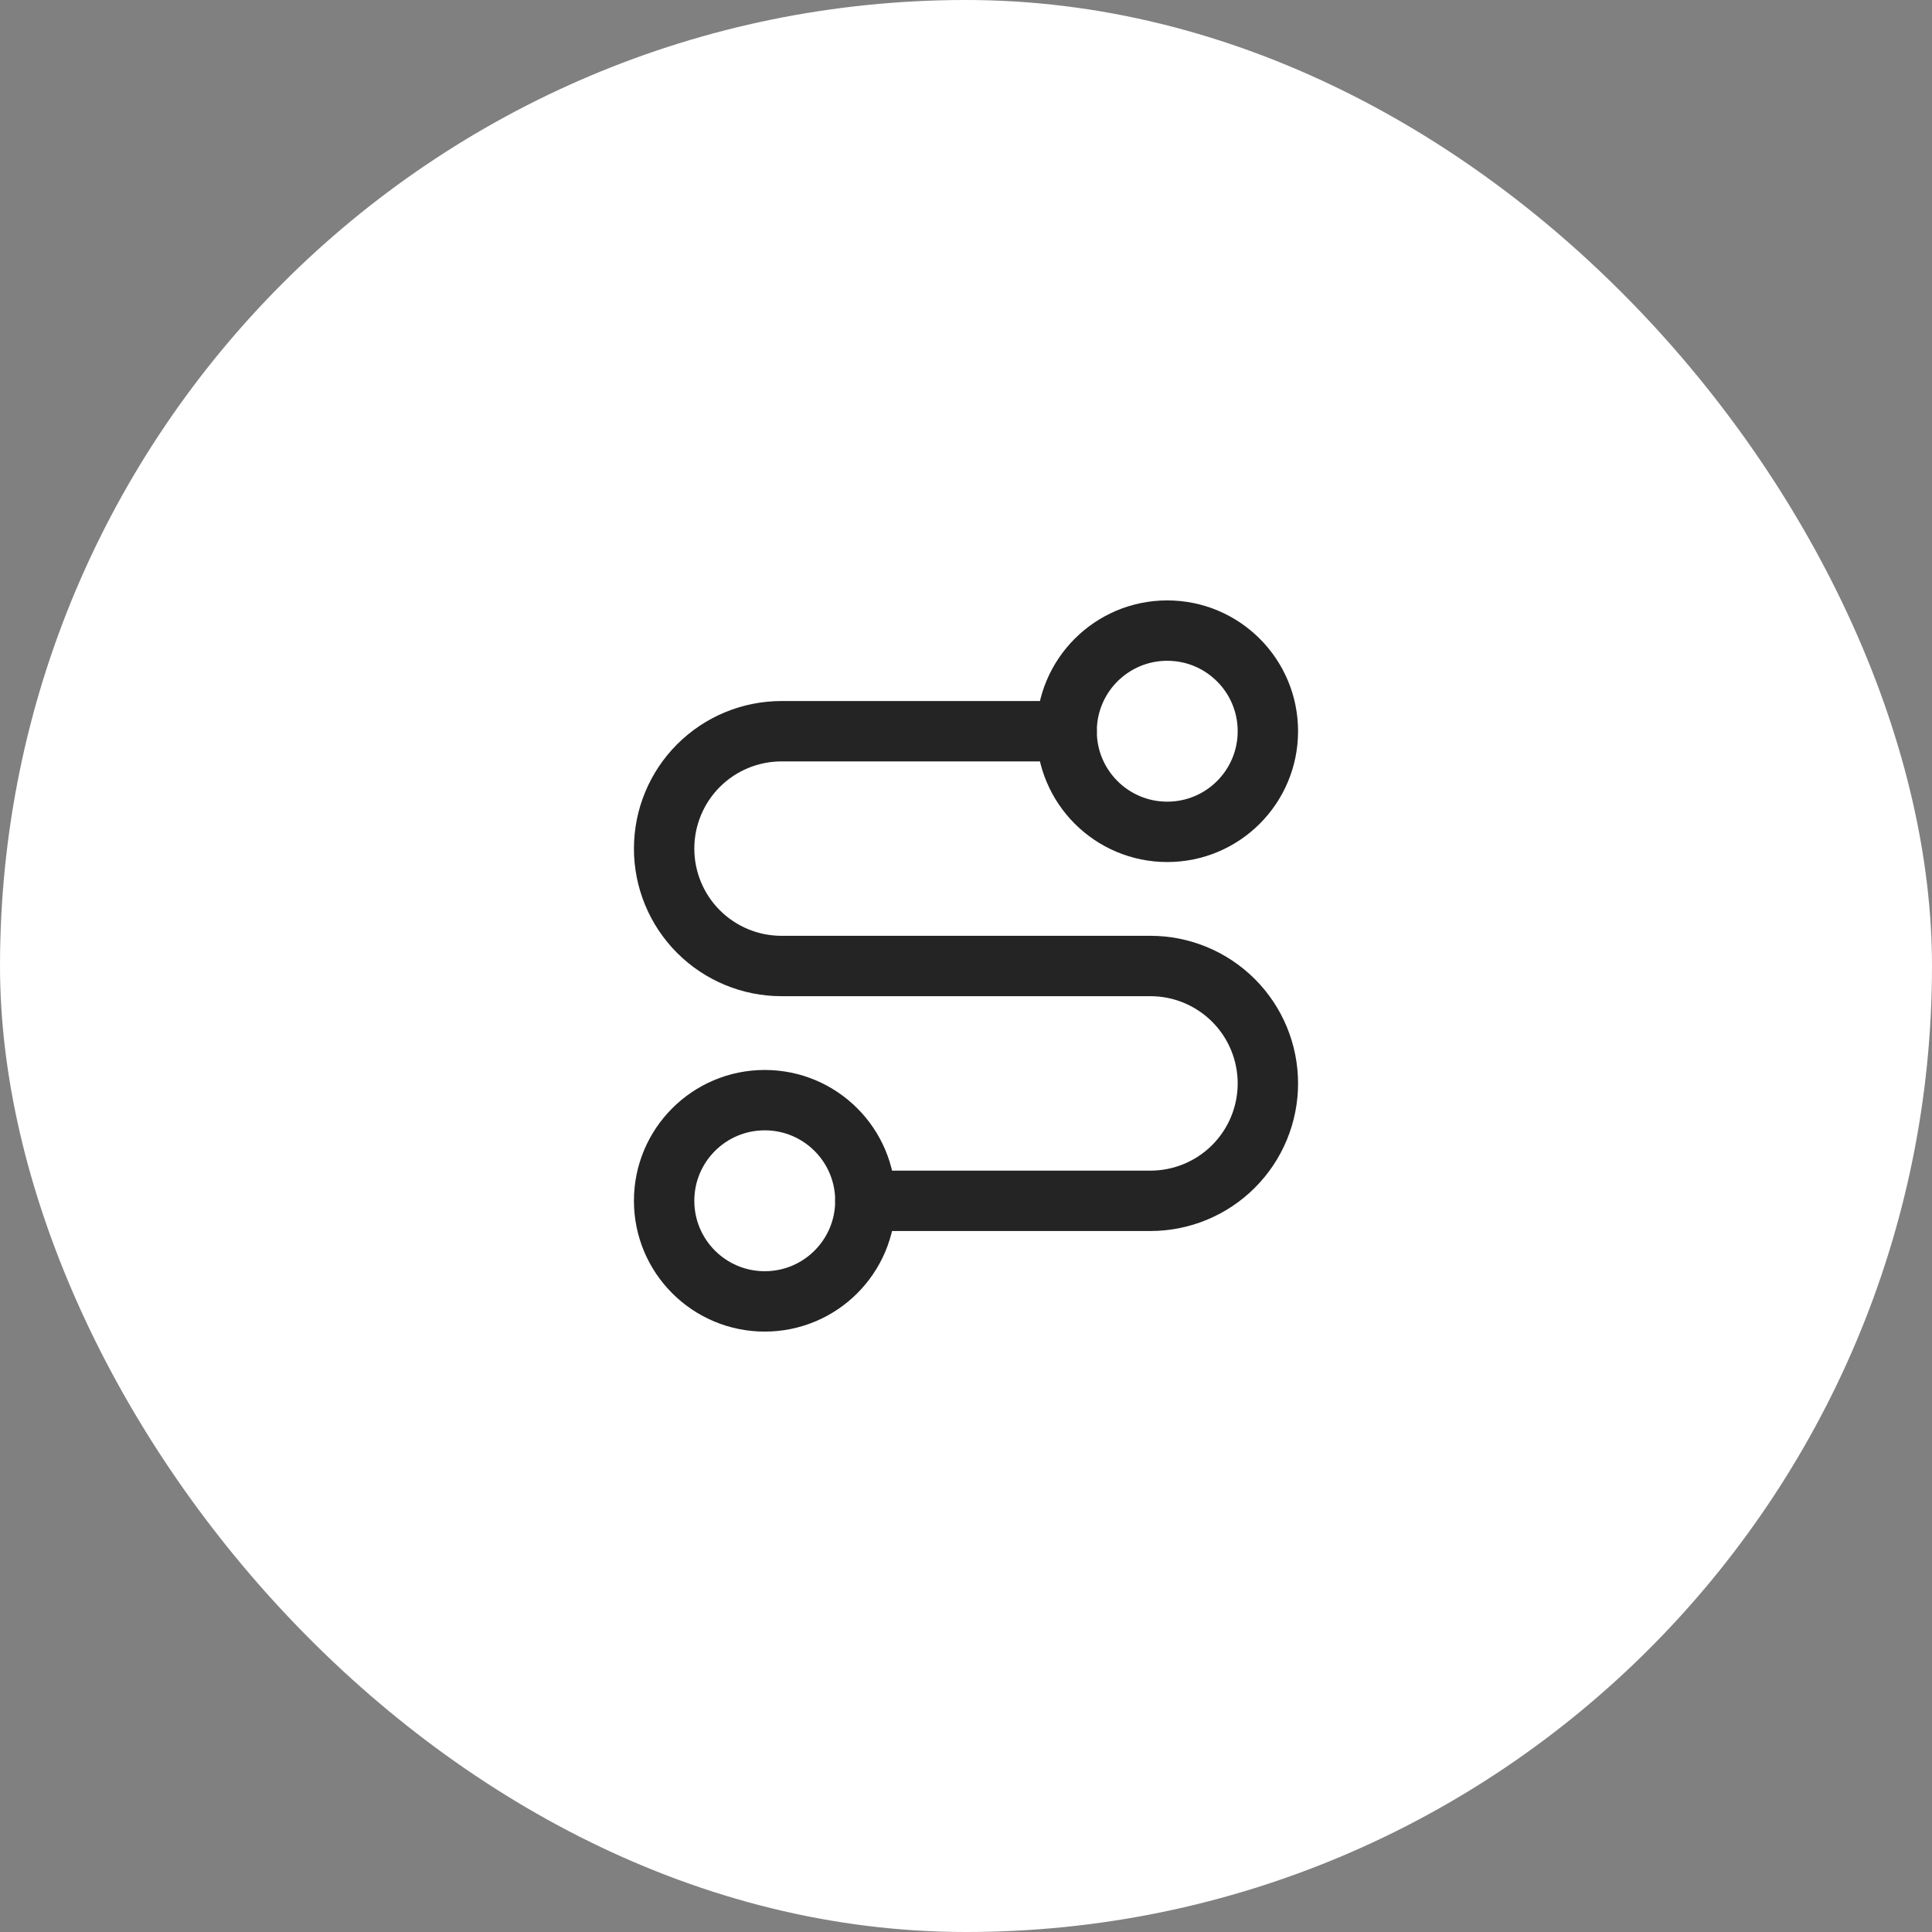 <svg width="48" height="48" viewBox="0 0 48 48" fill="none" xmlns="http://www.w3.org/2000/svg">
<rect x="0" y="0" width="48" height="48" fill="#808080" stroke="none"/>
<rect width="48" height="48" rx="24" fill="white"/>
<path d="M19 32.333C20.381 32.333 21.5 31.214 21.5 29.833C21.5 28.452 20.381 27.333 19 27.333C17.619 27.333 16.5 28.452 16.5 29.833C16.5 31.214 17.619 32.333 19 32.333Z" stroke="#242424" stroke-width="1.5" stroke-linecap="round" stroke-linejoin="round"/>
<path d="M21.5 29.834H28.583C29.357 29.834 30.099 29.526 30.646 28.979C31.193 28.432 31.5 27.691 31.5 26.917C31.5 26.143 31.193 25.402 30.646 24.855C30.099 24.308 29.357 24 28.583 24H19.417C18.643 24 17.901 23.693 17.354 23.146C16.807 22.599 16.5 21.857 16.5 21.084C16.5 20.31 16.807 19.568 17.354 19.021C17.901 18.474 18.643 18.167 19.417 18.167H26.5" stroke="#242424" stroke-width="1.5" stroke-linecap="round" stroke-linejoin="round"/>
<path d="M29 20.667C30.381 20.667 31.5 19.548 31.5 18.167C31.5 16.786 30.381 15.667 29 15.667C27.619 15.667 26.5 16.786 26.5 18.167C26.5 19.548 27.619 20.667 29 20.667Z" stroke="#242424" stroke-width="1.5" stroke-linecap="round" stroke-linejoin="round"/>
</svg>

